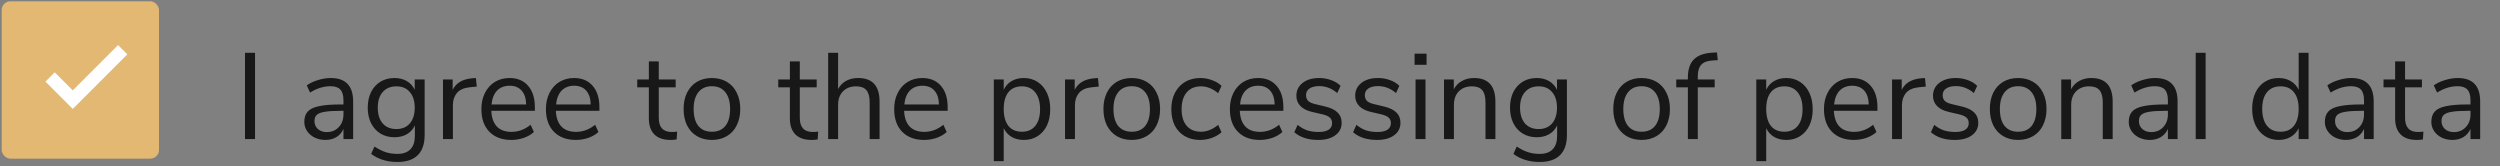 <svg width="286" height="19" viewBox="0 0 286 19" fill="none" xmlns="http://www.w3.org/2000/svg">
<rect x="0" y="0" width="286" height="19" fill="#808080" stroke="none"/>
<rect x="0.19" y="0.149" width="18" height="18" rx="1" fill="#E3B873"/>
<path d="M14.037 5.687L8.325 11.399L5.729 8.803" stroke="white" stroke-width="1.5"/>
<path d="M28.028 6.041H29.176V15.911H28.028V6.041ZM37.823 8.925C38.691 8.925 39.335 9.149 39.755 9.597C40.185 10.035 40.399 10.707 40.399 11.613V15.911H39.293V14.749C39.116 15.15 38.845 15.463 38.481 15.687C38.117 15.901 37.697 16.009 37.221 16.009C36.783 16.009 36.377 15.92 36.003 15.743C35.639 15.565 35.35 15.318 35.135 15.001C34.921 14.683 34.813 14.333 34.813 13.951C34.813 13.437 34.944 13.041 35.205 12.761C35.467 12.471 35.896 12.266 36.493 12.145C37.091 12.014 37.921 11.949 38.985 11.949H39.293V11.487C39.293 10.917 39.177 10.507 38.943 10.255C38.71 9.993 38.332 9.863 37.809 9.863C37.025 9.863 36.246 10.105 35.471 10.591L35.093 9.765C35.448 9.513 35.873 9.312 36.367 9.163C36.871 9.004 37.357 8.925 37.823 8.925ZM37.375 15.113C37.935 15.113 38.393 14.926 38.747 14.553C39.111 14.17 39.293 13.68 39.293 13.083V12.677H39.041C38.22 12.677 37.595 12.714 37.165 12.789C36.736 12.854 36.428 12.971 36.241 13.139C36.064 13.297 35.975 13.535 35.975 13.853C35.975 14.217 36.106 14.52 36.367 14.763C36.638 14.996 36.974 15.113 37.375 15.113ZM48.579 9.093V15.449C48.579 16.466 48.318 17.231 47.795 17.745C47.273 18.267 46.498 18.529 45.471 18.529C44.277 18.529 43.273 18.221 42.461 17.605L42.839 16.765C43.297 17.063 43.726 17.278 44.127 17.409C44.529 17.539 44.977 17.605 45.471 17.605C46.125 17.605 46.619 17.427 46.955 17.073C47.291 16.727 47.459 16.219 47.459 15.547V14.343C47.263 14.781 46.96 15.117 46.549 15.351C46.148 15.584 45.672 15.701 45.121 15.701C44.524 15.701 43.992 15.561 43.525 15.281C43.068 15.001 42.709 14.604 42.447 14.091C42.195 13.577 42.069 12.985 42.069 12.313C42.069 11.641 42.195 11.048 42.447 10.535C42.709 10.021 43.068 9.625 43.525 9.345C43.992 9.065 44.524 8.925 45.121 8.925C45.663 8.925 46.134 9.041 46.535 9.275C46.937 9.508 47.24 9.839 47.445 10.269V9.093H48.579ZM45.345 14.763C45.999 14.763 46.512 14.548 46.885 14.119C47.259 13.68 47.445 13.078 47.445 12.313C47.445 11.557 47.259 10.964 46.885 10.535C46.521 10.096 46.008 9.877 45.345 9.877C44.683 9.877 44.16 10.096 43.777 10.535C43.404 10.964 43.217 11.557 43.217 12.313C43.217 13.078 43.404 13.68 43.777 14.119C44.16 14.548 44.683 14.763 45.345 14.763ZM54.542 9.905L53.8 9.975C53.1 10.04 52.592 10.259 52.274 10.633C51.966 11.006 51.812 11.468 51.812 12.019V15.911H50.678V9.093H51.784V10.283C52.167 9.489 52.918 9.046 54.038 8.953L54.444 8.925L54.542 9.905ZM61.189 12.677H56.205C56.242 13.47 56.457 14.072 56.849 14.483C57.241 14.884 57.797 15.085 58.515 15.085C59.309 15.085 60.036 14.814 60.699 14.273L61.077 15.099C60.779 15.379 60.396 15.603 59.929 15.771C59.462 15.929 58.986 16.009 58.501 16.009C57.437 16.009 56.597 15.696 55.981 15.071C55.374 14.445 55.071 13.582 55.071 12.481C55.071 11.781 55.206 11.165 55.477 10.633C55.748 10.091 56.126 9.671 56.611 9.373C57.106 9.074 57.666 8.925 58.291 8.925C59.197 8.925 59.906 9.223 60.419 9.821C60.932 10.409 61.189 11.221 61.189 12.257V12.677ZM58.305 9.807C57.708 9.807 57.227 9.993 56.863 10.367C56.508 10.74 56.298 11.267 56.233 11.949H60.195C60.176 11.258 60.004 10.731 59.677 10.367C59.35 9.993 58.893 9.807 58.305 9.807ZM68.572 12.677H63.588C63.625 13.47 63.84 14.072 64.232 14.483C64.624 14.884 65.179 15.085 65.898 15.085C66.691 15.085 67.419 14.814 68.082 14.273L68.46 15.099C68.161 15.379 67.779 15.603 67.312 15.771C66.845 15.929 66.369 16.009 65.884 16.009C64.82 16.009 63.98 15.696 63.364 15.071C62.757 14.445 62.454 13.582 62.454 12.481C62.454 11.781 62.589 11.165 62.86 10.633C63.131 10.091 63.509 9.671 63.994 9.373C64.489 9.074 65.049 8.925 65.674 8.925C66.579 8.925 67.289 9.223 67.802 9.821C68.315 10.409 68.572 11.221 68.572 12.257V12.677ZM65.688 9.807C65.091 9.807 64.61 9.993 64.246 10.367C63.891 10.74 63.681 11.267 63.616 11.949H67.578C67.559 11.258 67.387 10.731 67.06 10.367C66.733 9.993 66.276 9.807 65.688 9.807ZM76.848 15.099C77.053 15.099 77.259 15.085 77.464 15.057L77.408 15.953C77.194 15.99 76.96 16.009 76.708 16.009C75.887 16.009 75.266 15.794 74.846 15.365C74.436 14.935 74.23 14.338 74.23 13.573V9.989H72.9V9.093H74.23V7.021H75.364V9.093H77.296V9.989H75.364V13.489C75.364 14.562 75.859 15.099 76.848 15.099ZM81.438 16.009C80.794 16.009 80.225 15.864 79.73 15.575C79.245 15.285 78.867 14.875 78.596 14.343C78.335 13.801 78.204 13.176 78.204 12.467C78.204 11.757 78.335 11.137 78.596 10.605C78.867 10.063 79.245 9.648 79.73 9.359C80.225 9.069 80.794 8.925 81.438 8.925C82.082 8.925 82.651 9.069 83.146 9.359C83.641 9.648 84.019 10.063 84.28 10.605C84.551 11.137 84.686 11.757 84.686 12.467C84.686 13.176 84.551 13.801 84.28 14.343C84.019 14.875 83.641 15.285 83.146 15.575C82.651 15.864 82.082 16.009 81.438 16.009ZM81.438 15.071C82.11 15.071 82.623 14.851 82.978 14.413C83.342 13.965 83.524 13.316 83.524 12.467C83.524 11.636 83.342 10.997 82.978 10.549C82.614 10.091 82.101 9.863 81.438 9.863C80.775 9.863 80.262 10.091 79.898 10.549C79.534 10.997 79.352 11.636 79.352 12.467C79.352 13.307 79.529 13.951 79.884 14.399C80.248 14.847 80.766 15.071 81.438 15.071ZM92.981 15.099C93.186 15.099 93.392 15.085 93.597 15.057L93.541 15.953C93.326 15.99 93.093 16.009 92.841 16.009C92.02 16.009 91.399 15.794 90.979 15.365C90.568 14.935 90.363 14.338 90.363 13.573V9.989H89.033V9.093H90.363V7.021H91.497V9.093H93.429V9.989H91.497V13.489C91.497 14.562 91.992 15.099 92.981 15.099ZM98.173 8.925C99.806 8.925 100.623 9.825 100.623 11.627V15.911H99.489V11.697C99.489 11.062 99.363 10.6 99.111 10.311C98.868 10.021 98.476 9.877 97.935 9.877C97.309 9.877 96.81 10.068 96.437 10.451C96.064 10.833 95.877 11.351 95.877 12.005V15.911H94.743V6.041H95.877V10.185C96.101 9.774 96.409 9.461 96.801 9.247C97.202 9.032 97.659 8.925 98.173 8.925ZM108.412 12.677H103.428C103.465 13.47 103.68 14.072 104.072 14.483C104.464 14.884 105.019 15.085 105.738 15.085C106.531 15.085 107.259 14.814 107.922 14.273L108.3 15.099C108.001 15.379 107.619 15.603 107.152 15.771C106.685 15.929 106.209 16.009 105.724 16.009C104.66 16.009 103.82 15.696 103.204 15.071C102.597 14.445 102.294 13.582 102.294 12.481C102.294 11.781 102.429 11.165 102.7 10.633C102.971 10.091 103.349 9.671 103.834 9.373C104.329 9.074 104.889 8.925 105.514 8.925C106.419 8.925 107.129 9.223 107.642 9.821C108.155 10.409 108.412 11.221 108.412 12.257V12.677ZM105.528 9.807C104.931 9.807 104.45 9.993 104.086 10.367C103.731 10.74 103.521 11.267 103.456 11.949H107.418C107.399 11.258 107.227 10.731 106.9 10.367C106.573 9.993 106.116 9.807 105.528 9.807ZM117.122 8.925C117.719 8.925 118.247 9.074 118.704 9.373C119.161 9.671 119.516 10.091 119.768 10.633C120.02 11.165 120.146 11.785 120.146 12.495C120.146 13.204 120.02 13.825 119.768 14.357C119.516 14.879 119.161 15.285 118.704 15.575C118.256 15.864 117.729 16.009 117.122 16.009C116.59 16.009 116.123 15.892 115.722 15.659C115.33 15.425 115.031 15.094 114.826 14.665V18.431H113.692V9.093H114.826V10.269C115.031 9.839 115.33 9.508 115.722 9.275C116.123 9.041 116.59 8.925 117.122 8.925ZM116.898 15.071C117.561 15.071 118.074 14.847 118.438 14.399C118.802 13.951 118.984 13.316 118.984 12.495C118.984 11.673 118.802 11.034 118.438 10.577C118.074 10.11 117.561 9.877 116.898 9.877C116.235 9.877 115.722 10.101 115.358 10.549C115.003 10.997 114.826 11.636 114.826 12.467C114.826 13.297 115.003 13.941 115.358 14.399C115.722 14.847 116.235 15.071 116.898 15.071ZM125.704 9.905L124.962 9.975C124.262 10.04 123.754 10.259 123.436 10.633C123.128 11.006 122.974 11.468 122.974 12.019V15.911H121.84V9.093H122.946V10.283C123.329 9.489 124.08 9.046 125.2 8.953L125.606 8.925L125.704 9.905ZM129.467 16.009C128.823 16.009 128.254 15.864 127.759 15.575C127.274 15.285 126.896 14.875 126.625 14.343C126.364 13.801 126.233 13.176 126.233 12.467C126.233 11.757 126.364 11.137 126.625 10.605C126.896 10.063 127.274 9.648 127.759 9.359C128.254 9.069 128.823 8.925 129.467 8.925C130.111 8.925 130.681 9.069 131.175 9.359C131.67 9.648 132.048 10.063 132.309 10.605C132.58 11.137 132.715 11.757 132.715 12.467C132.715 13.176 132.58 13.801 132.309 14.343C132.048 14.875 131.67 15.285 131.175 15.575C130.681 15.864 130.111 16.009 129.467 16.009ZM129.467 15.071C130.139 15.071 130.653 14.851 131.007 14.413C131.371 13.965 131.553 13.316 131.553 12.467C131.553 11.636 131.371 10.997 131.007 10.549C130.643 10.091 130.13 9.863 129.467 9.863C128.805 9.863 128.291 10.091 127.927 10.549C127.563 10.997 127.381 11.636 127.381 12.467C127.381 13.307 127.559 13.951 127.913 14.399C128.277 14.847 128.795 15.071 129.467 15.071ZM137.289 16.009C136.617 16.009 136.034 15.864 135.539 15.575C135.044 15.285 134.662 14.879 134.391 14.357C134.13 13.825 133.999 13.204 133.999 12.495C133.999 11.785 134.134 11.165 134.405 10.633C134.685 10.091 135.072 9.671 135.567 9.373C136.071 9.074 136.659 8.925 137.331 8.925C137.788 8.925 138.236 9.009 138.675 9.177C139.114 9.335 139.468 9.55 139.739 9.821L139.361 10.661C138.717 10.138 138.064 9.877 137.401 9.877C136.701 9.877 136.155 10.105 135.763 10.563C135.371 11.02 135.175 11.664 135.175 12.495C135.175 13.316 135.371 13.951 135.763 14.399C136.155 14.847 136.701 15.071 137.401 15.071C138.064 15.071 138.717 14.809 139.361 14.287L139.739 15.127C139.45 15.397 139.086 15.612 138.647 15.771C138.208 15.929 137.756 16.009 137.289 16.009ZM146.816 12.677H141.832C141.869 13.47 142.084 14.072 142.476 14.483C142.868 14.884 143.423 15.085 144.142 15.085C144.935 15.085 145.663 14.814 146.326 14.273L146.704 15.099C146.405 15.379 146.023 15.603 145.556 15.771C145.089 15.929 144.613 16.009 144.128 16.009C143.064 16.009 142.224 15.696 141.608 15.071C141.001 14.445 140.698 13.582 140.698 12.481C140.698 11.781 140.833 11.165 141.104 10.633C141.375 10.091 141.753 9.671 142.238 9.373C142.733 9.074 143.293 8.925 143.918 8.925C144.823 8.925 145.533 9.223 146.046 9.821C146.559 10.409 146.816 11.221 146.816 12.257V12.677ZM143.932 9.807C143.335 9.807 142.854 9.993 142.49 10.367C142.135 10.74 141.925 11.267 141.86 11.949H145.822C145.803 11.258 145.631 10.731 145.304 10.367C144.977 9.993 144.52 9.807 143.932 9.807ZM150.797 16.009C149.649 16.009 148.739 15.715 148.067 15.127L148.445 14.287C148.809 14.576 149.178 14.786 149.551 14.917C149.934 15.038 150.363 15.099 150.839 15.099C151.343 15.099 151.726 15.015 151.987 14.847C152.258 14.669 152.393 14.417 152.393 14.091C152.393 13.82 152.304 13.605 152.127 13.447C151.95 13.288 151.656 13.162 151.245 13.069L150.097 12.803C149.518 12.672 149.075 12.448 148.767 12.131C148.459 11.813 148.305 11.421 148.305 10.955C148.305 10.348 148.543 9.858 149.019 9.485C149.495 9.111 150.13 8.925 150.923 8.925C151.399 8.925 151.852 9.004 152.281 9.163C152.71 9.312 153.07 9.531 153.359 9.821L152.981 10.647C152.356 10.115 151.67 9.849 150.923 9.849C150.447 9.849 150.074 9.942 149.803 10.129C149.542 10.306 149.411 10.558 149.411 10.885C149.411 11.155 149.49 11.375 149.649 11.543C149.817 11.701 150.083 11.823 150.447 11.907L151.609 12.187C152.244 12.336 152.715 12.565 153.023 12.873C153.331 13.171 153.485 13.563 153.485 14.049C153.485 14.646 153.242 15.122 152.757 15.477C152.281 15.831 151.628 16.009 150.797 16.009ZM157.524 16.009C156.376 16.009 155.466 15.715 154.794 15.127L155.172 14.287C155.536 14.576 155.904 14.786 156.278 14.917C156.66 15.038 157.09 15.099 157.566 15.099C158.07 15.099 158.452 15.015 158.714 14.847C158.984 14.669 159.12 14.417 159.12 14.091C159.12 13.82 159.031 13.605 158.854 13.447C158.676 13.288 158.382 13.162 157.972 13.069L156.824 12.803C156.245 12.672 155.802 12.448 155.494 12.131C155.186 11.813 155.032 11.421 155.032 10.955C155.032 10.348 155.27 9.858 155.746 9.485C156.222 9.111 156.856 8.925 157.65 8.925C158.126 8.925 158.578 9.004 159.008 9.163C159.437 9.312 159.796 9.531 160.086 9.821L159.708 10.647C159.082 10.115 158.396 9.849 157.65 9.849C157.174 9.849 156.8 9.942 156.53 10.129C156.268 10.306 156.138 10.558 156.138 10.885C156.138 11.155 156.217 11.375 156.376 11.543C156.544 11.701 156.81 11.823 157.174 11.907L158.336 12.187C158.97 12.336 159.442 12.565 159.75 12.873C160.058 13.171 160.212 13.563 160.212 14.049C160.212 14.646 159.969 15.122 159.484 15.477C159.008 15.831 158.354 16.009 157.524 16.009ZM161.94 9.093H163.074V15.911H161.94V9.093ZM163.2 6.139V7.413H161.828V6.139H163.2ZM168.624 8.925C170.257 8.925 171.074 9.825 171.074 11.627V15.911H169.94V11.697C169.94 11.062 169.814 10.6 169.562 10.311C169.319 10.021 168.927 9.877 168.386 9.877C167.761 9.877 167.261 10.068 166.888 10.451C166.515 10.833 166.328 11.351 166.328 12.005V15.911H165.194V9.093H166.314V10.213C166.538 9.793 166.851 9.475 167.252 9.261C167.653 9.037 168.111 8.925 168.624 8.925ZM179.255 9.093V15.449C179.255 16.466 178.994 17.231 178.471 17.745C177.948 18.267 177.174 18.529 176.147 18.529C174.952 18.529 173.949 18.221 173.137 17.605L173.515 16.765C173.972 17.063 174.402 17.278 174.803 17.409C175.204 17.539 175.652 17.605 176.147 17.605C176.8 17.605 177.295 17.427 177.631 17.073C177.967 16.727 178.135 16.219 178.135 15.547V14.343C177.939 14.781 177.636 15.117 177.225 15.351C176.824 15.584 176.348 15.701 175.797 15.701C175.2 15.701 174.668 15.561 174.201 15.281C173.744 15.001 173.384 14.604 173.123 14.091C172.871 13.577 172.745 12.985 172.745 12.313C172.745 11.641 172.871 11.048 173.123 10.535C173.384 10.021 173.744 9.625 174.201 9.345C174.668 9.065 175.2 8.925 175.797 8.925C176.338 8.925 176.81 9.041 177.211 9.275C177.612 9.508 177.916 9.839 178.121 10.269V9.093H179.255ZM176.021 14.763C176.674 14.763 177.188 14.548 177.561 14.119C177.934 13.68 178.121 13.078 178.121 12.313C178.121 11.557 177.934 10.964 177.561 10.535C177.197 10.096 176.684 9.877 176.021 9.877C175.358 9.877 174.836 10.096 174.453 10.535C174.08 10.964 173.893 11.557 173.893 12.313C173.893 13.078 174.08 13.68 174.453 14.119C174.836 14.548 175.358 14.763 176.021 14.763ZM187.792 16.009C187.148 16.009 186.578 15.864 186.084 15.575C185.598 15.285 185.22 14.875 184.95 14.343C184.688 13.801 184.558 13.176 184.558 12.467C184.558 11.757 184.688 11.137 184.95 10.605C185.22 10.063 185.598 9.648 186.084 9.359C186.578 9.069 187.148 8.925 187.792 8.925C188.436 8.925 189.005 9.069 189.5 9.359C189.994 9.648 190.372 10.063 190.634 10.605C190.904 11.137 191.04 11.757 191.04 12.467C191.04 13.176 190.904 13.801 190.634 14.343C190.372 14.875 189.994 15.285 189.5 15.575C189.005 15.864 188.436 16.009 187.792 16.009ZM187.792 15.071C188.464 15.071 188.977 14.851 189.332 14.413C189.696 13.965 189.878 13.316 189.878 12.467C189.878 11.636 189.696 10.997 189.332 10.549C188.968 10.091 188.454 9.863 187.792 9.863C187.129 9.863 186.616 10.091 186.252 10.549C185.888 10.997 185.706 11.636 185.706 12.467C185.706 13.307 185.883 13.951 186.238 14.399C186.602 14.847 187.12 15.071 187.792 15.071ZM194.227 9.093H196.159V9.989H194.227V15.911H193.093V9.989H191.763V9.093H193.093V8.869C193.093 7.963 193.317 7.277 193.765 6.811C194.223 6.344 194.923 6.083 195.865 6.027L196.425 5.999L196.509 6.881L195.865 6.923C195.296 6.96 194.881 7.123 194.619 7.413C194.358 7.693 194.227 8.127 194.227 8.715V9.093ZM204.349 8.925C204.946 8.925 205.473 9.074 205.931 9.373C206.388 9.671 206.743 10.091 206.995 10.633C207.247 11.165 207.373 11.785 207.373 12.495C207.373 13.204 207.247 13.825 206.995 14.357C206.743 14.879 206.388 15.285 205.931 15.575C205.483 15.864 204.955 16.009 204.349 16.009C203.817 16.009 203.35 15.892 202.949 15.659C202.557 15.425 202.258 15.094 202.053 14.665V18.431H200.919V9.093H202.053V10.269C202.258 9.839 202.557 9.508 202.949 9.275C203.35 9.041 203.817 8.925 204.349 8.925ZM204.125 15.071C204.787 15.071 205.301 14.847 205.665 14.399C206.029 13.951 206.211 13.316 206.211 12.495C206.211 11.673 206.029 11.034 205.665 10.577C205.301 10.11 204.787 9.877 204.125 9.877C203.462 9.877 202.949 10.101 202.585 10.549C202.23 10.997 202.053 11.636 202.053 12.467C202.053 13.297 202.23 13.941 202.585 14.399C202.949 14.847 203.462 15.071 204.125 15.071ZM214.779 12.677H209.795C209.832 13.47 210.047 14.072 210.439 14.483C210.831 14.884 211.386 15.085 212.105 15.085C212.898 15.085 213.626 14.814 214.289 14.273L214.667 15.099C214.368 15.379 213.986 15.603 213.519 15.771C213.052 15.929 212.576 16.009 212.091 16.009C211.027 16.009 210.187 15.696 209.571 15.071C208.964 14.445 208.661 13.582 208.661 12.481C208.661 11.781 208.796 11.165 209.067 10.633C209.338 10.091 209.716 9.671 210.201 9.373C210.696 9.074 211.256 8.925 211.881 8.925C212.786 8.925 213.496 9.223 214.009 9.821C214.522 10.409 214.779 11.221 214.779 12.257V12.677ZM211.895 9.807C211.298 9.807 210.817 9.993 210.453 10.367C210.098 10.74 209.888 11.267 209.823 11.949H213.785C213.766 11.258 213.594 10.731 213.267 10.367C212.94 9.993 212.483 9.807 211.895 9.807ZM220.314 9.905L219.572 9.975C218.872 10.04 218.363 10.259 218.046 10.633C217.738 11.006 217.584 11.468 217.584 12.019V15.911H216.45V9.093H217.556V10.283C217.939 9.489 218.69 9.046 219.81 8.953L220.216 8.925L220.314 9.905ZM223.627 16.009C222.479 16.009 221.569 15.715 220.897 15.127L221.275 14.287C221.639 14.576 222.008 14.786 222.381 14.917C222.764 15.038 223.193 15.099 223.669 15.099C224.173 15.099 224.556 15.015 224.817 14.847C225.088 14.669 225.223 14.417 225.223 14.091C225.223 13.82 225.134 13.605 224.957 13.447C224.78 13.288 224.486 13.162 224.075 13.069L222.927 12.803C222.348 12.672 221.905 12.448 221.597 12.131C221.289 11.813 221.135 11.421 221.135 10.955C221.135 10.348 221.373 9.858 221.849 9.485C222.325 9.111 222.96 8.925 223.753 8.925C224.229 8.925 224.682 9.004 225.111 9.163C225.54 9.312 225.9 9.531 226.189 9.821L225.811 10.647C225.186 10.115 224.5 9.849 223.753 9.849C223.277 9.849 222.904 9.942 222.633 10.129C222.372 10.306 222.241 10.558 222.241 10.885C222.241 11.155 222.32 11.375 222.479 11.543C222.647 11.701 222.913 11.823 223.277 11.907L224.439 12.187C225.074 12.336 225.545 12.565 225.853 12.873C226.161 13.171 226.315 13.563 226.315 14.049C226.315 14.646 226.072 15.122 225.587 15.477C225.111 15.831 224.458 16.009 223.627 16.009ZM230.872 16.009C230.228 16.009 229.658 15.864 229.164 15.575C228.678 15.285 228.3 14.875 228.03 14.343C227.768 13.801 227.638 13.176 227.638 12.467C227.638 11.757 227.768 11.137 228.03 10.605C228.3 10.063 228.678 9.648 229.164 9.359C229.658 9.069 230.228 8.925 230.872 8.925C231.516 8.925 232.085 9.069 232.58 9.359C233.074 9.648 233.452 10.063 233.714 10.605C233.984 11.137 234.12 11.757 234.12 12.467C234.12 13.176 233.984 13.801 233.714 14.343C233.452 14.875 233.074 15.285 232.58 15.575C232.085 15.864 231.516 16.009 230.872 16.009ZM230.872 15.071C231.544 15.071 232.057 14.851 232.412 14.413C232.776 13.965 232.958 13.316 232.958 12.467C232.958 11.636 232.776 10.997 232.412 10.549C232.048 10.091 231.534 9.863 230.872 9.863C230.209 9.863 229.696 10.091 229.332 10.549C228.968 10.997 228.786 11.636 228.786 12.467C228.786 13.307 228.963 13.951 229.318 14.399C229.682 14.847 230.2 15.071 230.872 15.071ZM239.239 8.925C240.873 8.925 241.689 9.825 241.689 11.627V15.911H240.555V11.697C240.555 11.062 240.429 10.6 240.177 10.311C239.935 10.021 239.543 9.877 239.001 9.877C238.376 9.877 237.877 10.068 237.503 10.451C237.13 10.833 236.943 11.351 236.943 12.005V15.911H235.809V9.093H236.929V10.213C237.153 9.793 237.466 9.475 237.867 9.261C238.269 9.037 238.726 8.925 239.239 8.925ZM246.538 8.925C247.406 8.925 248.05 9.149 248.47 9.597C248.9 10.035 249.114 10.707 249.114 11.613V15.911H248.008V14.749C247.831 15.15 247.56 15.463 247.196 15.687C246.832 15.901 246.412 16.009 245.936 16.009C245.498 16.009 245.092 15.92 244.718 15.743C244.354 15.565 244.065 15.318 243.85 15.001C243.636 14.683 243.528 14.333 243.528 13.951C243.528 13.437 243.659 13.041 243.92 12.761C244.182 12.471 244.611 12.266 245.208 12.145C245.806 12.014 246.636 11.949 247.7 11.949H248.008V11.487C248.008 10.917 247.892 10.507 247.658 10.255C247.425 9.993 247.047 9.863 246.524 9.863C245.74 9.863 244.961 10.105 244.186 10.591L243.808 9.765C244.163 9.513 244.588 9.312 245.082 9.163C245.586 9.004 246.072 8.925 246.538 8.925ZM246.09 15.113C246.65 15.113 247.108 14.926 247.462 14.553C247.826 14.17 248.008 13.68 248.008 13.083V12.677H247.756C246.935 12.677 246.31 12.714 245.88 12.789C245.451 12.854 245.143 12.971 244.956 13.139C244.779 13.297 244.69 13.535 244.69 13.853C244.69 14.217 244.821 14.52 245.082 14.763C245.353 14.996 245.689 15.113 246.09 15.113ZM251.19 6.041H252.324V15.911H251.19V6.041ZM264.101 6.041V15.911H262.967V14.665C262.762 15.094 262.459 15.425 262.057 15.659C261.665 15.892 261.203 16.009 260.671 16.009C260.074 16.009 259.547 15.859 259.089 15.561C258.632 15.262 258.277 14.847 258.025 14.315C257.773 13.773 257.647 13.148 257.647 12.439C257.647 11.739 257.773 11.123 258.025 10.591C258.277 10.059 258.632 9.648 259.089 9.359C259.547 9.069 260.074 8.925 260.671 8.925C261.203 8.925 261.665 9.041 262.057 9.275C262.459 9.508 262.762 9.839 262.967 10.269V6.041H264.101ZM260.895 15.071C261.558 15.071 262.067 14.847 262.421 14.399C262.785 13.941 262.967 13.297 262.967 12.467C262.967 11.636 262.785 10.997 262.421 10.549C262.067 10.101 261.558 9.877 260.895 9.877C260.233 9.877 259.715 10.101 259.341 10.549C258.977 10.997 258.795 11.627 258.795 12.439C258.795 13.269 258.977 13.918 259.341 14.385C259.715 14.842 260.233 15.071 260.895 15.071ZM268.974 8.925C269.842 8.925 270.486 9.149 270.906 9.597C271.335 10.035 271.55 10.707 271.55 11.613V15.911H270.444V14.749C270.266 15.15 269.996 15.463 269.632 15.687C269.268 15.901 268.848 16.009 268.372 16.009C267.933 16.009 267.527 15.92 267.154 15.743C266.79 15.565 266.5 15.318 266.286 15.001C266.071 14.683 265.964 14.333 265.964 13.951C265.964 13.437 266.094 13.041 266.356 12.761C266.617 12.471 267.046 12.266 267.644 12.145C268.241 12.014 269.072 11.949 270.136 11.949H270.444V11.487C270.444 10.917 270.327 10.507 270.094 10.255C269.86 9.993 269.482 9.863 268.96 9.863C268.176 9.863 267.396 10.105 266.622 10.591L266.244 9.765C266.598 9.513 267.023 9.312 267.518 9.163C268.022 9.004 268.507 8.925 268.974 8.925ZM268.526 15.113C269.086 15.113 269.543 14.926 269.898 14.553C270.262 14.17 270.444 13.68 270.444 13.083V12.677H270.192C269.37 12.677 268.745 12.714 268.316 12.789C267.886 12.854 267.578 12.971 267.392 13.139C267.214 13.297 267.126 13.535 267.126 13.853C267.126 14.217 267.256 14.52 267.518 14.763C267.788 14.996 268.124 15.113 268.526 15.113ZM276.622 15.099C276.827 15.099 277.032 15.085 277.238 15.057L277.182 15.953C276.967 15.99 276.734 16.009 276.482 16.009C275.66 16.009 275.04 15.794 274.62 15.365C274.209 14.935 274.004 14.338 274.004 13.573V9.989H272.674V9.093H274.004V7.021H275.138V9.093H277.07V9.989H275.138V13.489C275.138 14.562 275.632 15.099 276.622 15.099ZM281.155 8.925C282.023 8.925 282.667 9.149 283.087 9.597C283.517 10.035 283.731 10.707 283.731 11.613V15.911H282.625V14.749C282.448 15.15 282.177 15.463 281.813 15.687C281.449 15.901 281.029 16.009 280.553 16.009C280.115 16.009 279.709 15.92 279.335 15.743C278.971 15.565 278.682 15.318 278.467 15.001C278.253 14.683 278.145 14.333 278.145 13.951C278.145 13.437 278.276 13.041 278.537 12.761C278.799 12.471 279.228 12.266 279.825 12.145C280.423 12.014 281.253 11.949 282.317 11.949H282.625V11.487C282.625 10.917 282.509 10.507 282.275 10.255C282.042 9.993 281.664 9.863 281.141 9.863C280.357 9.863 279.578 10.105 278.803 10.591L278.425 9.765C278.78 9.513 279.205 9.312 279.699 9.163C280.203 9.004 280.689 8.925 281.155 8.925ZM280.707 15.113C281.267 15.113 281.725 14.926 282.079 14.553C282.443 14.17 282.625 13.68 282.625 13.083V12.677H282.373C281.552 12.677 280.927 12.714 280.497 12.789C280.068 12.854 279.76 12.971 279.573 13.139C279.396 13.297 279.307 13.535 279.307 13.853C279.307 14.217 279.438 14.52 279.699 14.763C279.97 14.996 280.306 15.113 280.707 15.113Z" fill="#181818"/>
</svg>
